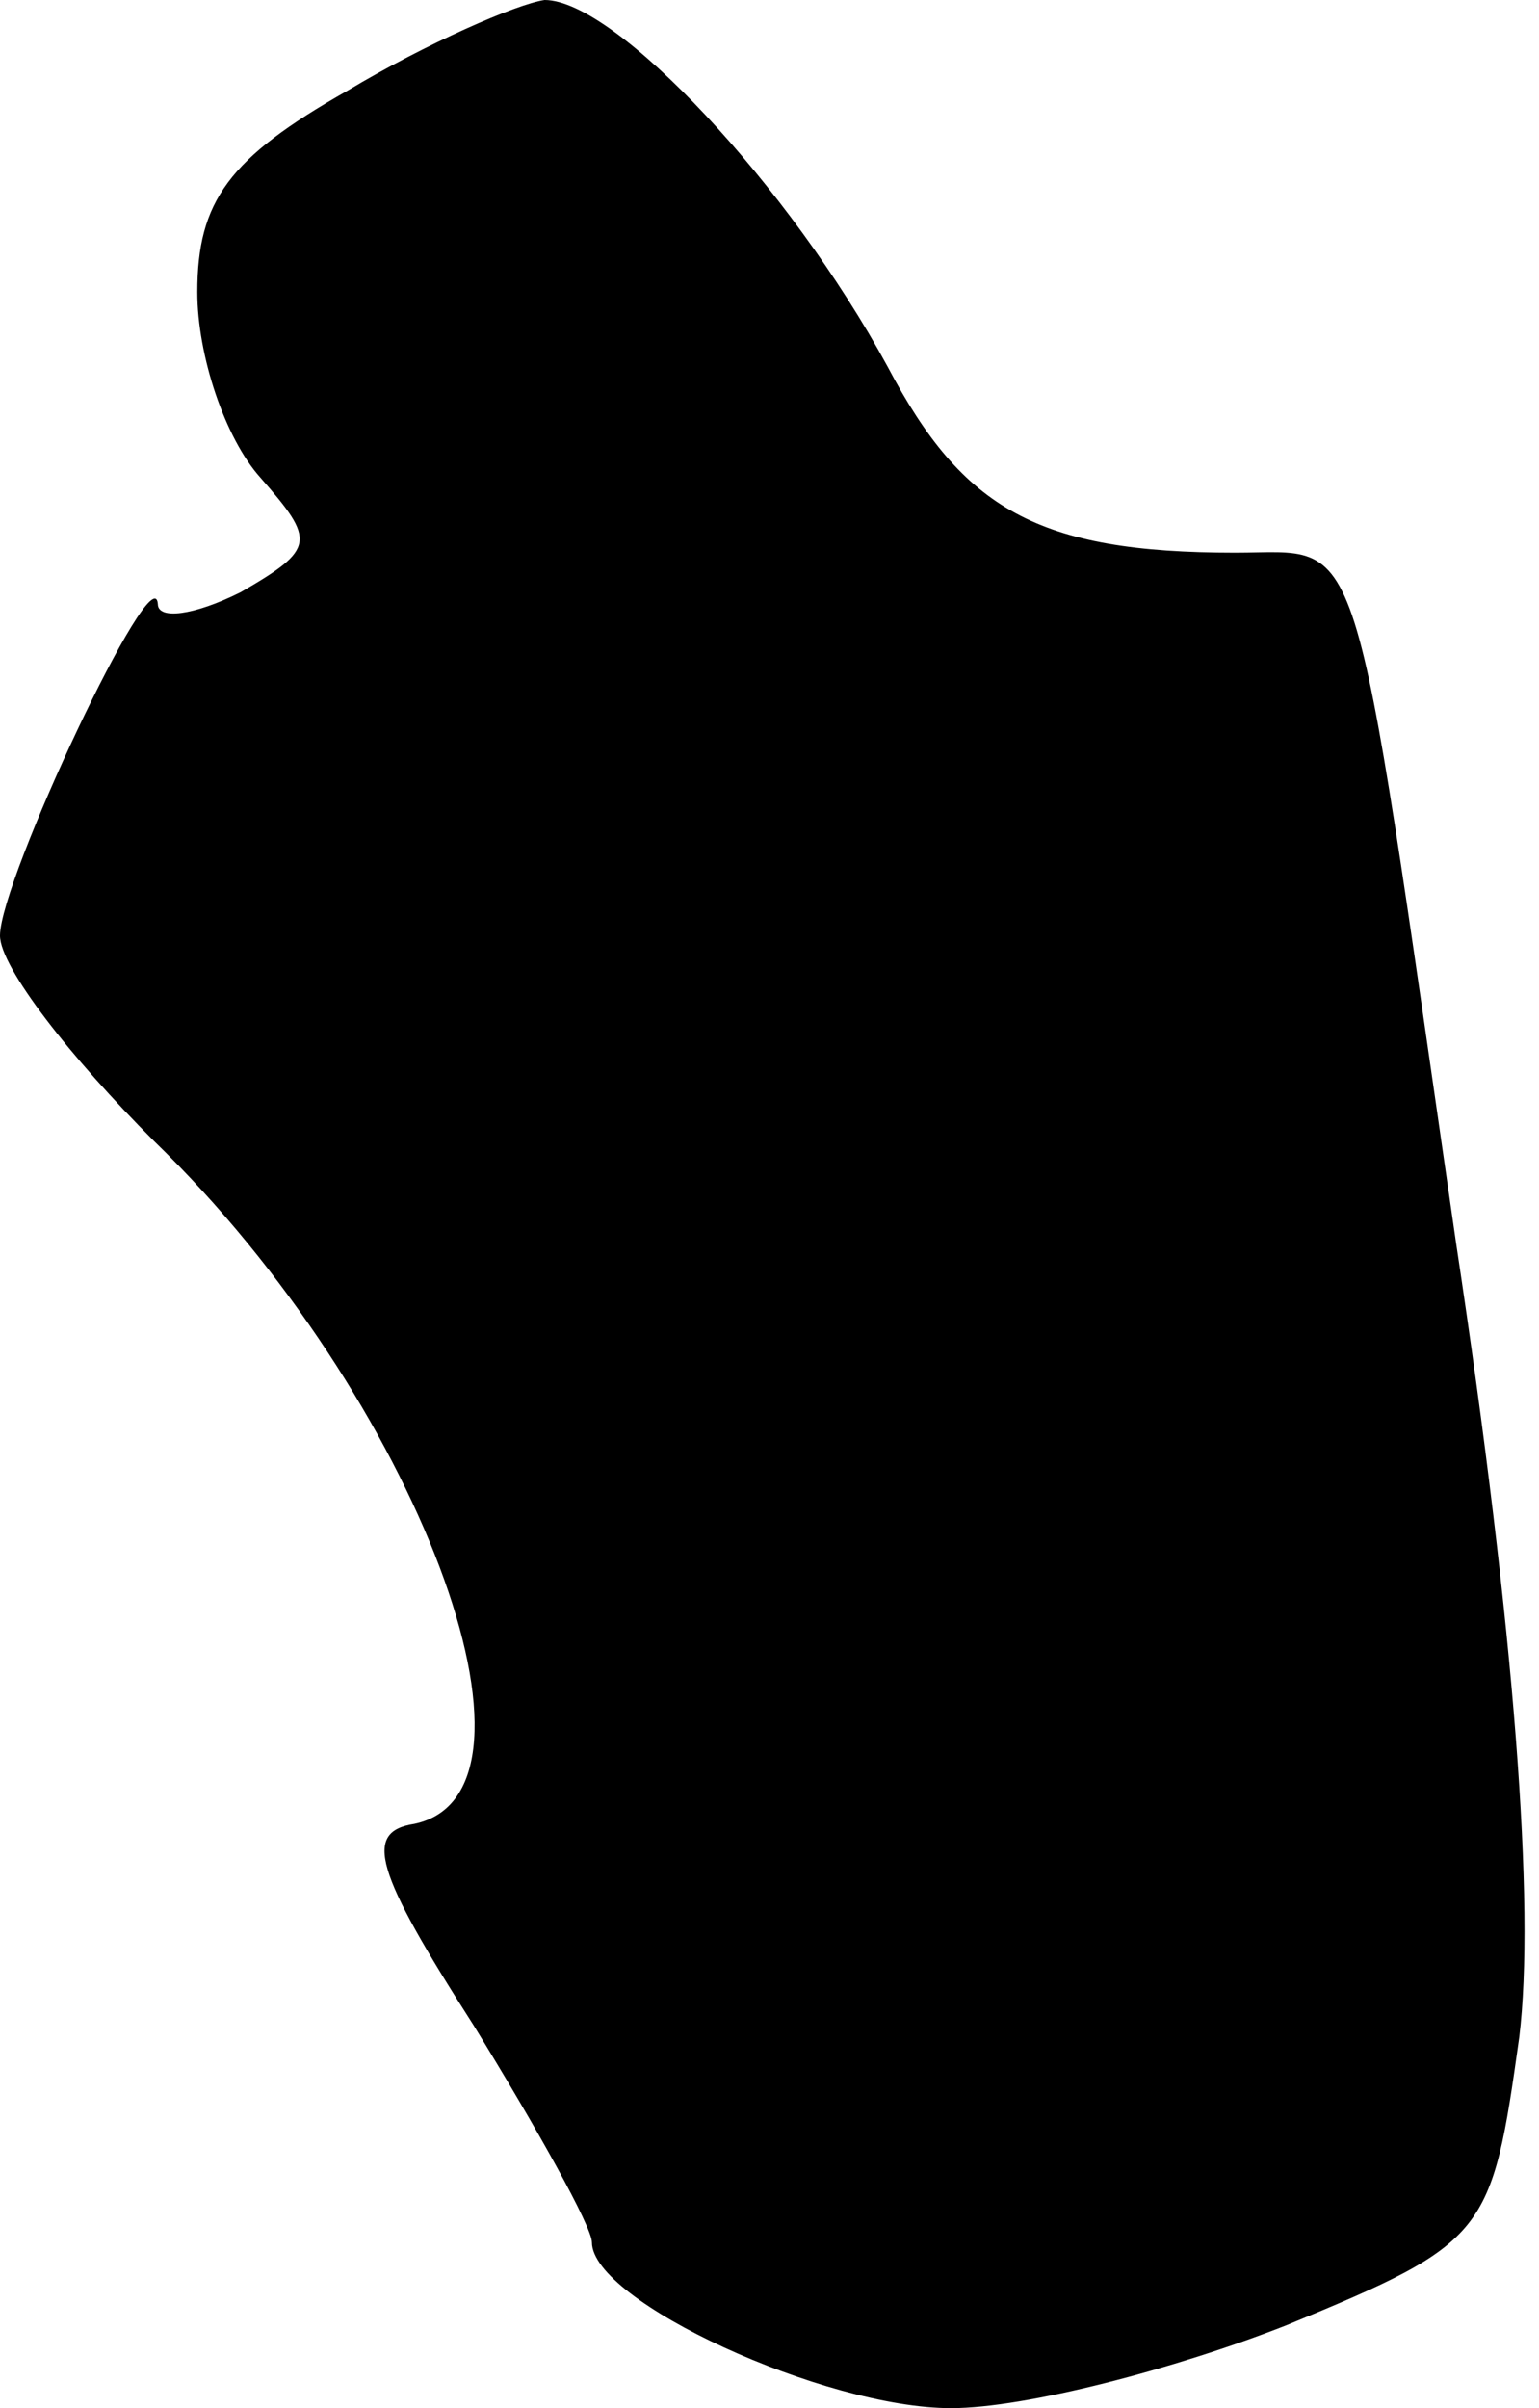 <?xml version="1.0" standalone="no"?>
<!DOCTYPE svg PUBLIC "-//W3C//DTD SVG 20010904//EN"
 "http://www.w3.org/TR/2001/REC-SVG-20010904/DTD/svg10.dtd">
<svg version="1.0" xmlns="http://www.w3.org/2000/svg"
 width="39pt" height="61pt" viewBox="0 0 39 61"
 preserveAspectRatio="xMidYMid meet">
<g transform="translate(0,61) scale(0.1,-0.1)"
fill="#000000" stroke="none">
<path fill="#000000" stroke="none" d="M88 587 c-30 -17 -38 -28 -38 -51 0
-16 7 -37 16 -47 14 -16 14 -18 -5 -29 -12 -6 -21 -7 -21 -3 -1 13 -40 -70
-40 -84 0 -8 18 -31 39 -52 67 -65 104 -165 66 -173 -13 -2 -10 -12 15 -51 16
-26 30 -51 30 -55 0 -15 59 -42 91 -42 19 0 57 10 85 21 51 21 52 23 59 73 4
33 -1 102 -16 201 -27 186 -23 175 -56 175 -50 0 -69 11 -88 47 -25 46 -69 93
-87 93 -7 -1 -30 -11 -50 -23z"/>
</g>
</svg>
